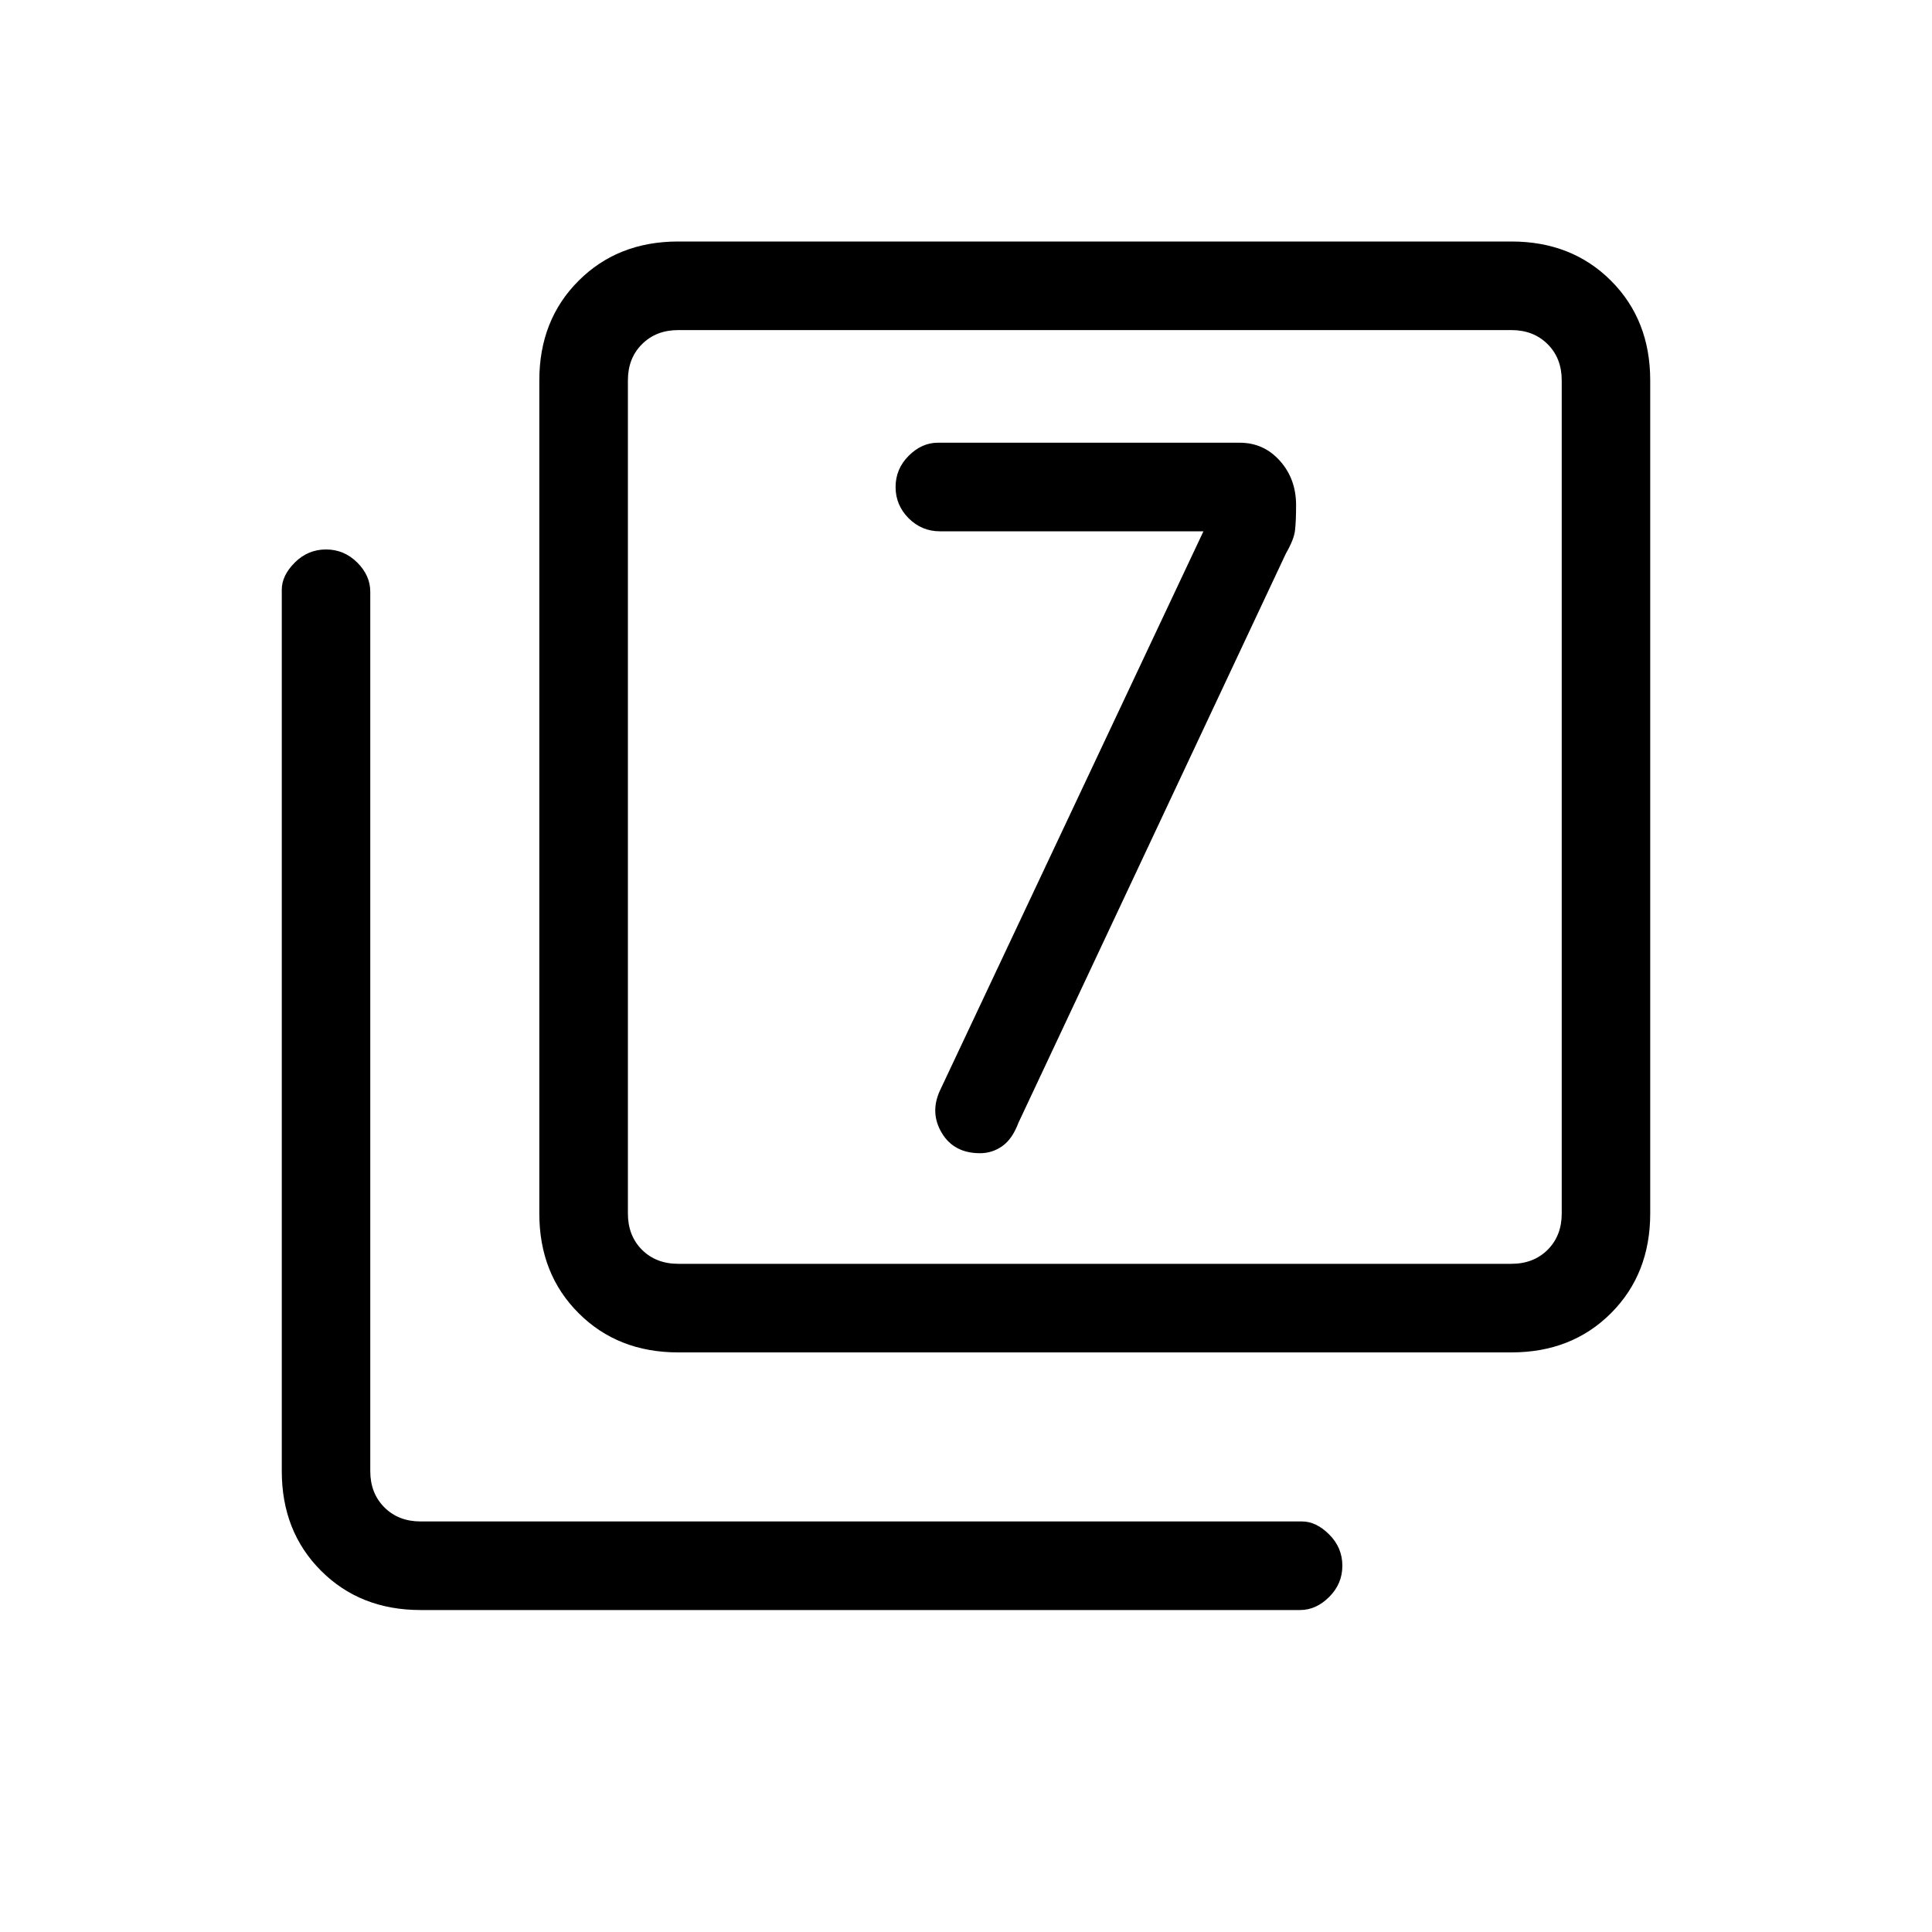 <svg xmlns="http://www.w3.org/2000/svg" height="20" width="20"><path d="M12.458 5.5 9.729 11.292Q9.625 11.521 9.75 11.729Q9.875 11.938 10.146 11.938Q10.271 11.938 10.375 11.865Q10.479 11.792 10.542 11.625L13.312 5.729Q13.396 5.583 13.406 5.49Q13.417 5.396 13.417 5.229Q13.417 4.958 13.25 4.771Q13.083 4.583 12.833 4.583H9.708Q9.542 4.583 9.406 4.719Q9.271 4.854 9.271 5.042Q9.271 5.229 9.406 5.365Q9.542 5.5 9.729 5.5ZM7.021 14Q6.396 14 5.99 13.594Q5.583 13.188 5.583 12.562V3.938Q5.583 3.312 5.99 2.906Q6.396 2.5 7.021 2.5H15.646Q16.271 2.5 16.677 2.906Q17.083 3.312 17.083 3.938V12.562Q17.083 13.188 16.677 13.594Q16.271 14 15.646 14ZM7.021 13.083H15.646Q15.875 13.083 16.021 12.938Q16.167 12.792 16.167 12.562V3.938Q16.167 3.708 16.021 3.563Q15.875 3.417 15.646 3.417H7.021Q6.792 3.417 6.646 3.563Q6.5 3.708 6.5 3.938V12.562Q6.5 12.792 6.646 12.938Q6.792 13.083 7.021 13.083ZM4.354 16.667Q3.729 16.667 3.323 16.26Q2.917 15.854 2.917 15.229V6.104Q2.917 5.958 3.052 5.823Q3.188 5.688 3.375 5.688Q3.562 5.688 3.698 5.823Q3.833 5.958 3.833 6.125V15.229Q3.833 15.458 3.979 15.604Q4.125 15.75 4.354 15.75H13.479Q13.625 15.75 13.76 15.885Q13.896 16.021 13.896 16.208Q13.896 16.396 13.76 16.531Q13.625 16.667 13.458 16.667ZM6.5 12.562V3.938Q6.5 3.708 6.5 3.563Q6.5 3.417 6.5 3.417Q6.5 3.417 6.5 3.563Q6.5 3.708 6.5 3.938V12.562Q6.5 12.792 6.5 12.938Q6.5 13.083 6.5 13.083Q6.5 13.083 6.5 12.938Q6.5 12.792 6.5 12.562Z"/></svg>